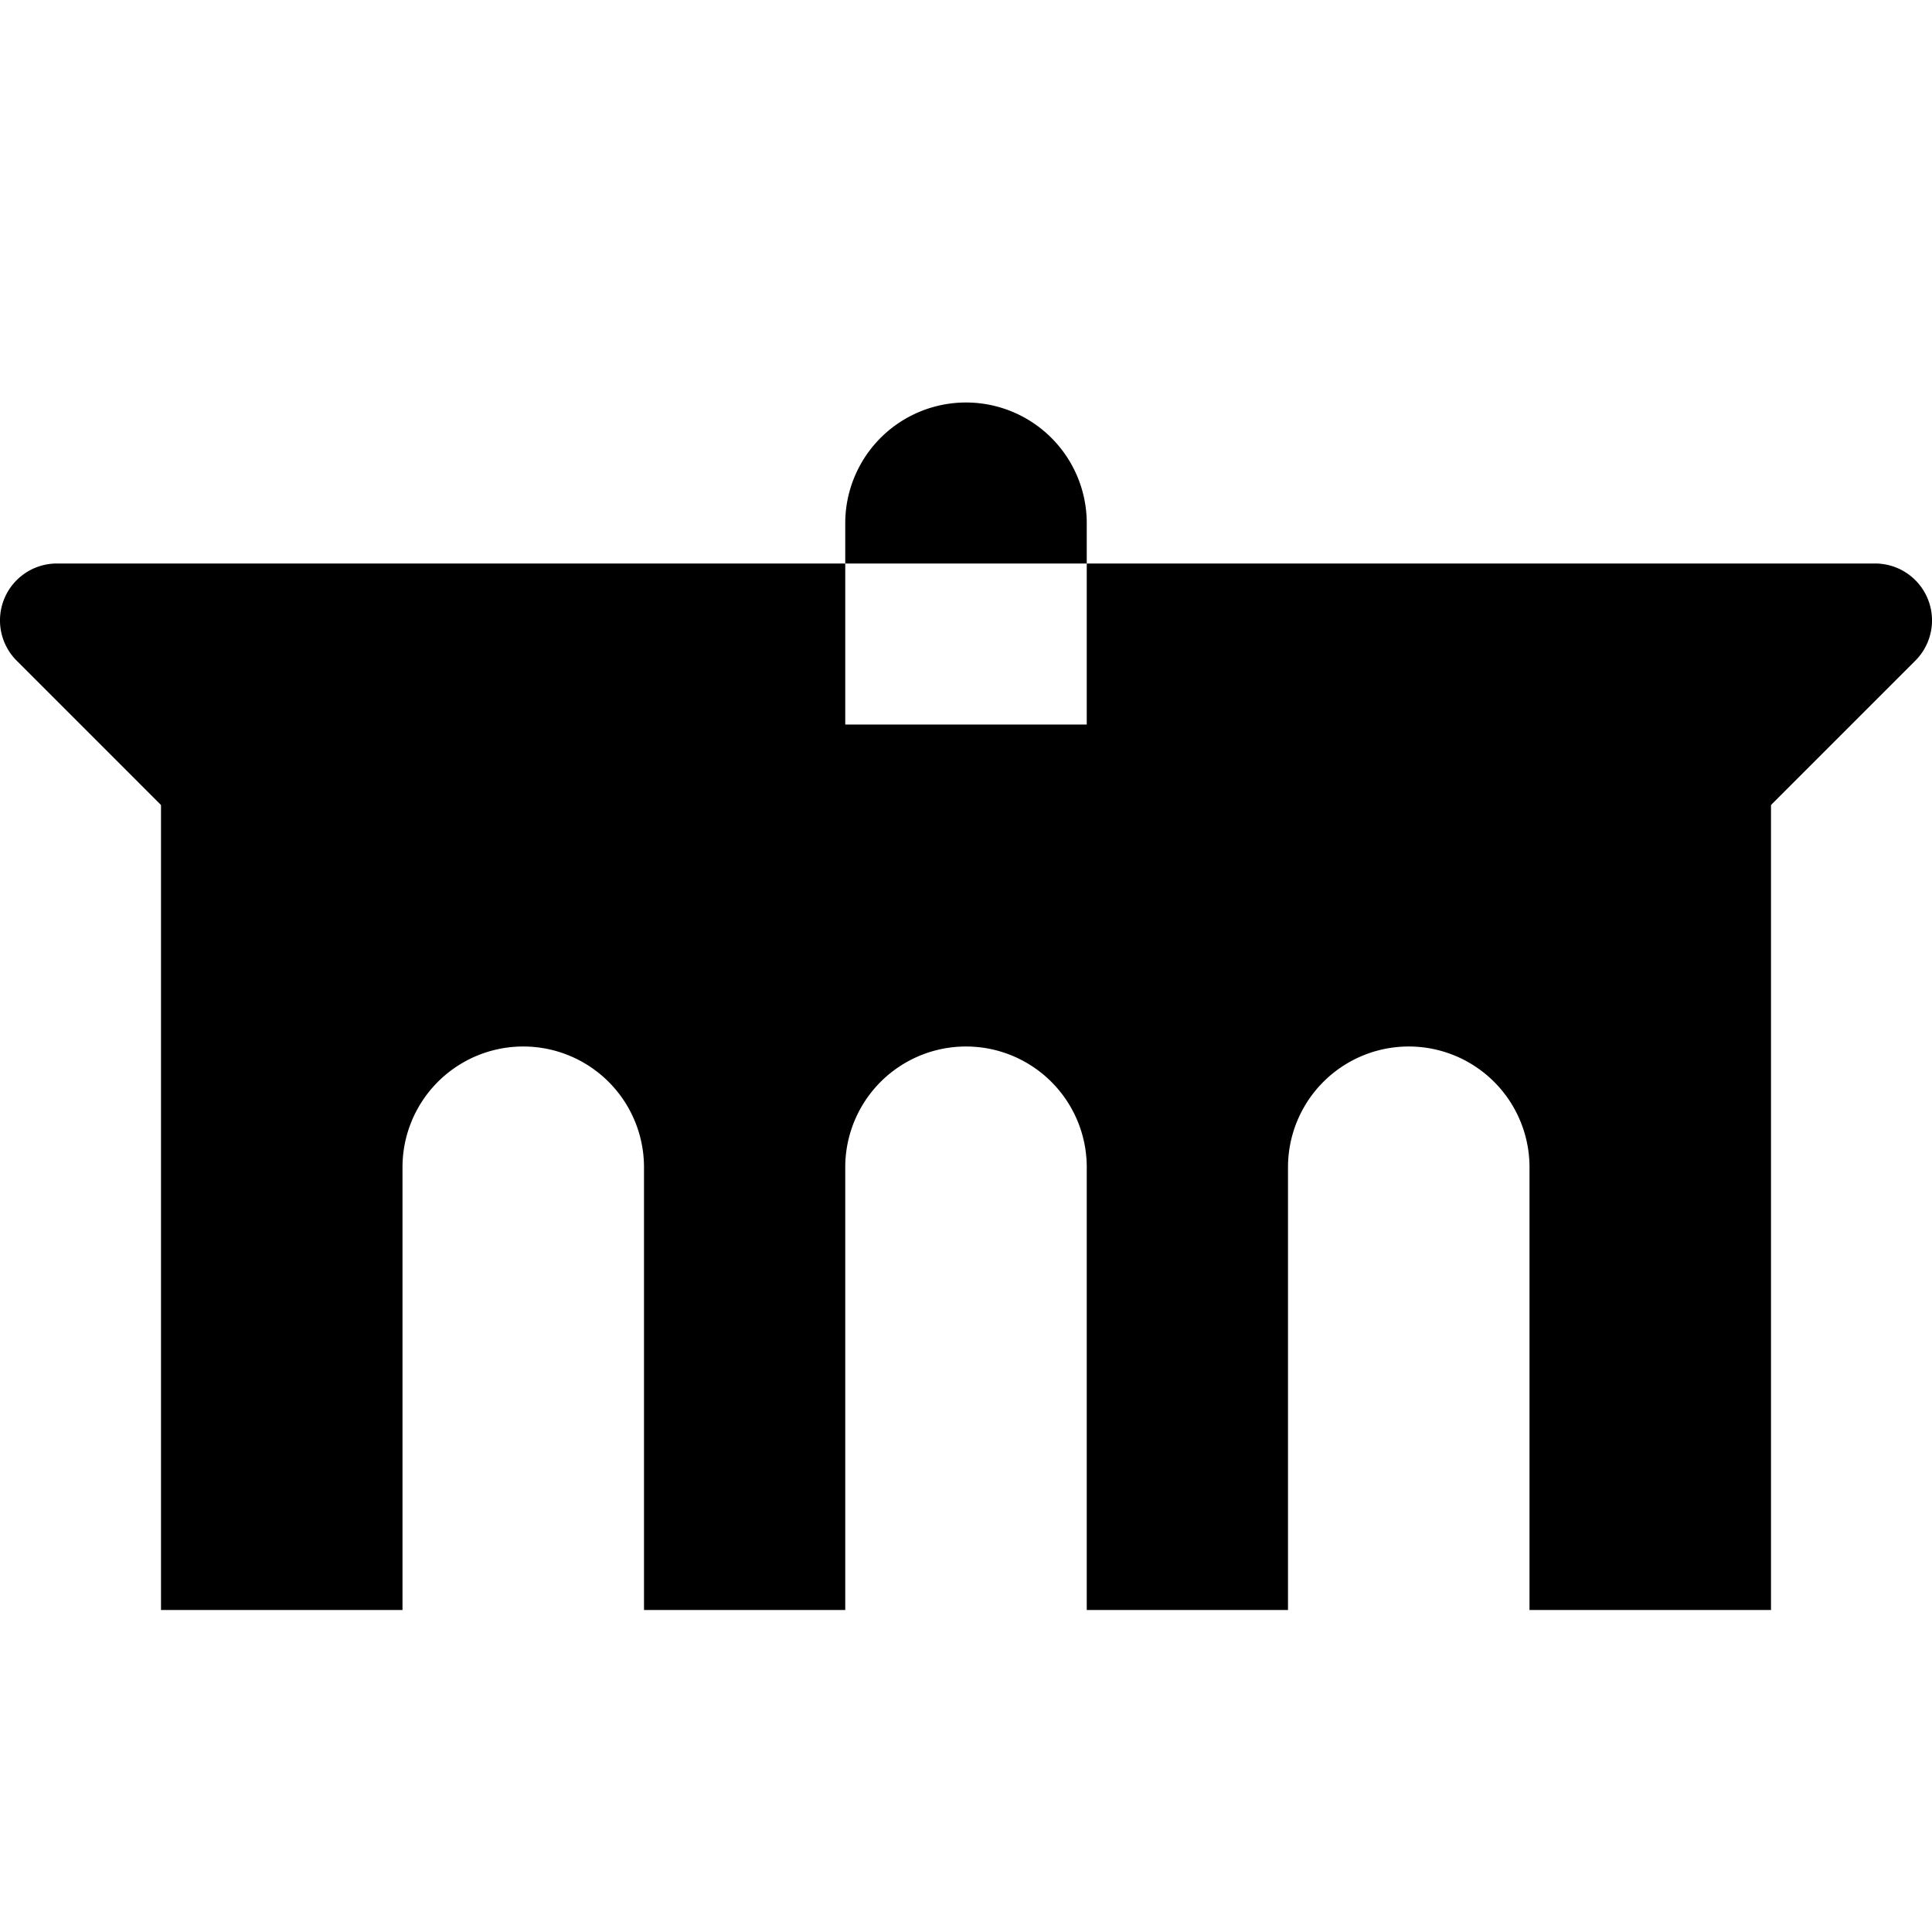 <svg xmlns="http://www.w3.org/2000/svg" width="24" height="24" fill="none"><path fill="currentColor" d="M10.5 6.5a1.5 1.5 0 0 1 3 0V7h-3z"/><path fill="currentColor" d="M10.5 7H.707a.707.707 0 0 0-.5 1.207L2 10v10h3v-5.5a1.5 1.5 0 0 1 3 0V20h2.5v-5.5a1.5 1.5 0 0 1 3 0V20H16v-5.5a1.5 1.5 0 0 1 3 0V20h3V10l1.793-1.793a.707.707 0 0 0-.5-1.207H13.5v2h-3z"/></svg>